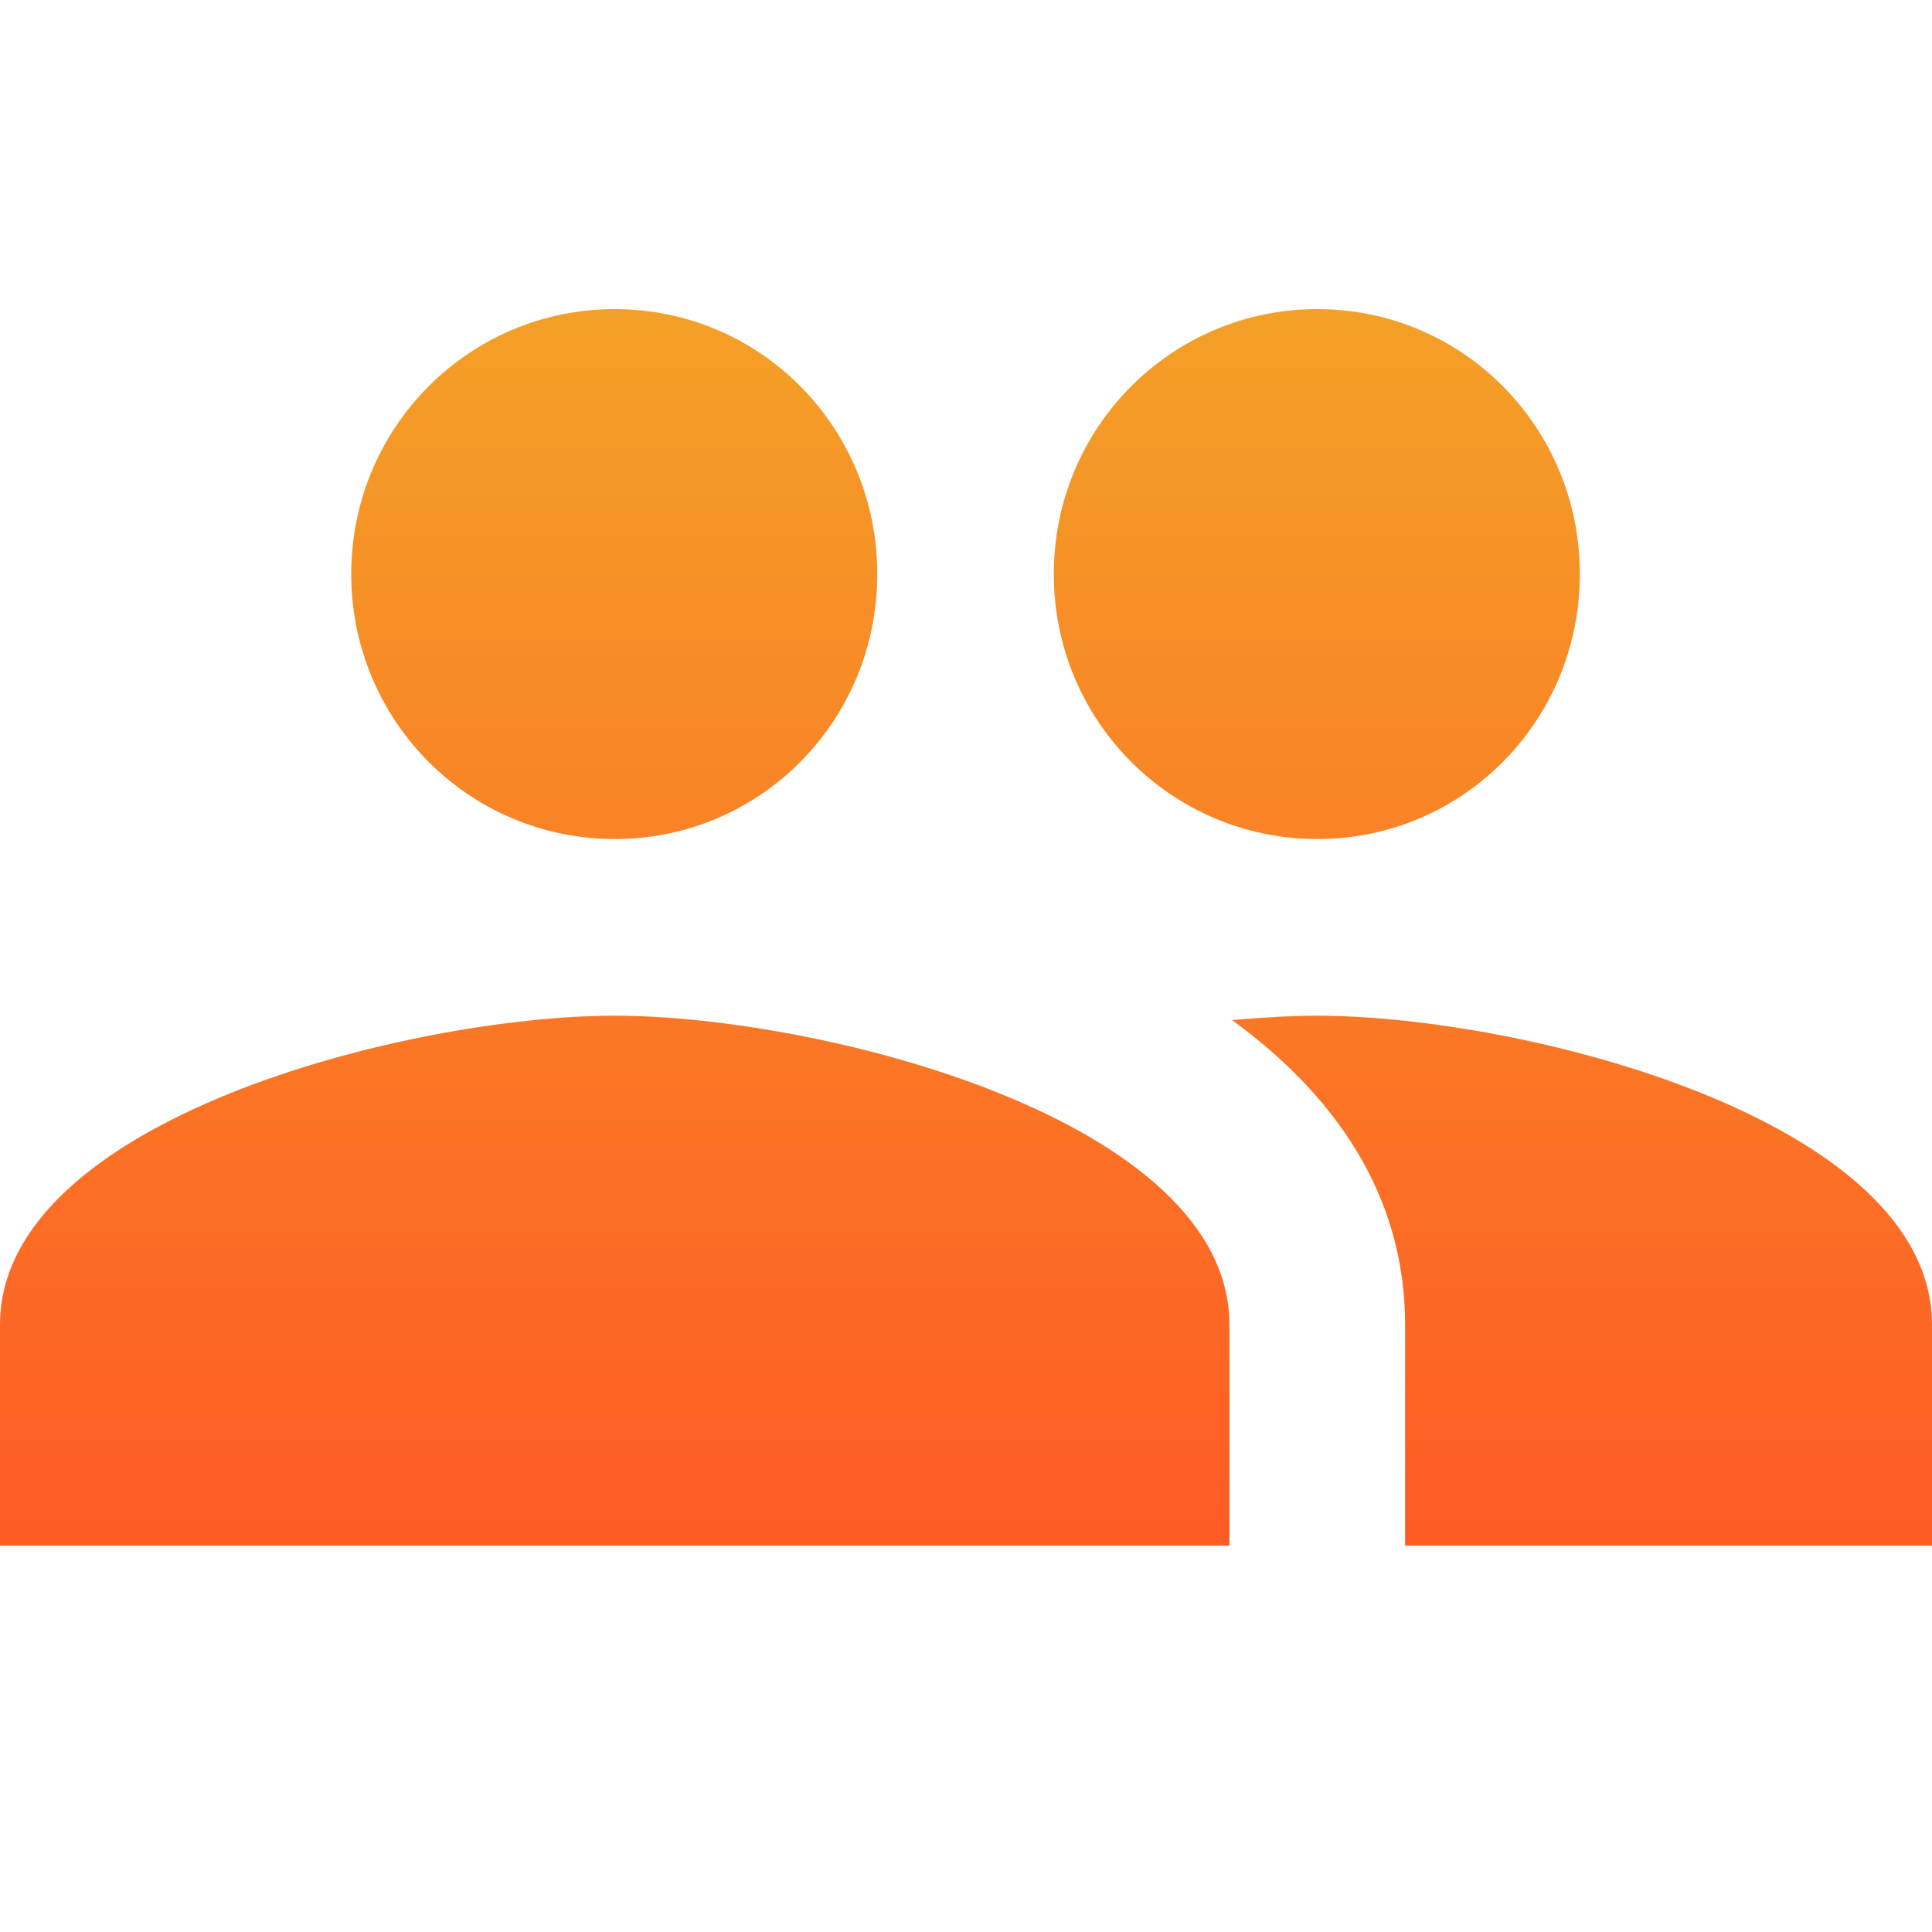 <svg width="25" height="25" viewBox="0 0 25 25" fill="none" xmlns="http://www.w3.org/2000/svg">
<path d="M17.046 10.857C18.932 10.857 20.443 9.326 20.443 7.429C20.443 5.531 18.932 4 17.046 4C15.159 4 13.636 5.531 13.636 7.429C13.636 9.326 15.159 10.857 17.046 10.857ZM7.955 10.857C9.841 10.857 11.352 9.326 11.352 7.429C11.352 5.531 9.841 4 7.955 4C6.068 4 4.545 5.531 4.545 7.429C4.545 9.326 6.068 10.857 7.955 10.857ZM7.955 13.143C5.307 13.143 0 14.48 0 17.143V20H15.909V17.143C15.909 14.48 10.602 13.143 7.955 13.143ZM17.046 13.143C16.716 13.143 16.341 13.166 15.943 13.2C17.261 14.16 18.182 15.451 18.182 17.143V20H25V17.143C25 14.48 19.693 13.143 17.046 13.143Z" fill="url(#paint0_linear_17_107)"/>
<defs>
<linearGradient id="paint0_linear_17_107" x1="12.5" y1="4" x2="12.5" y2="20" gradientUnits="userSpaceOnUse">
<stop stop-color="#F4A027"/>
<stop offset="1" stop-color="#FF5B24"/>
</linearGradient>
</defs>
</svg>

